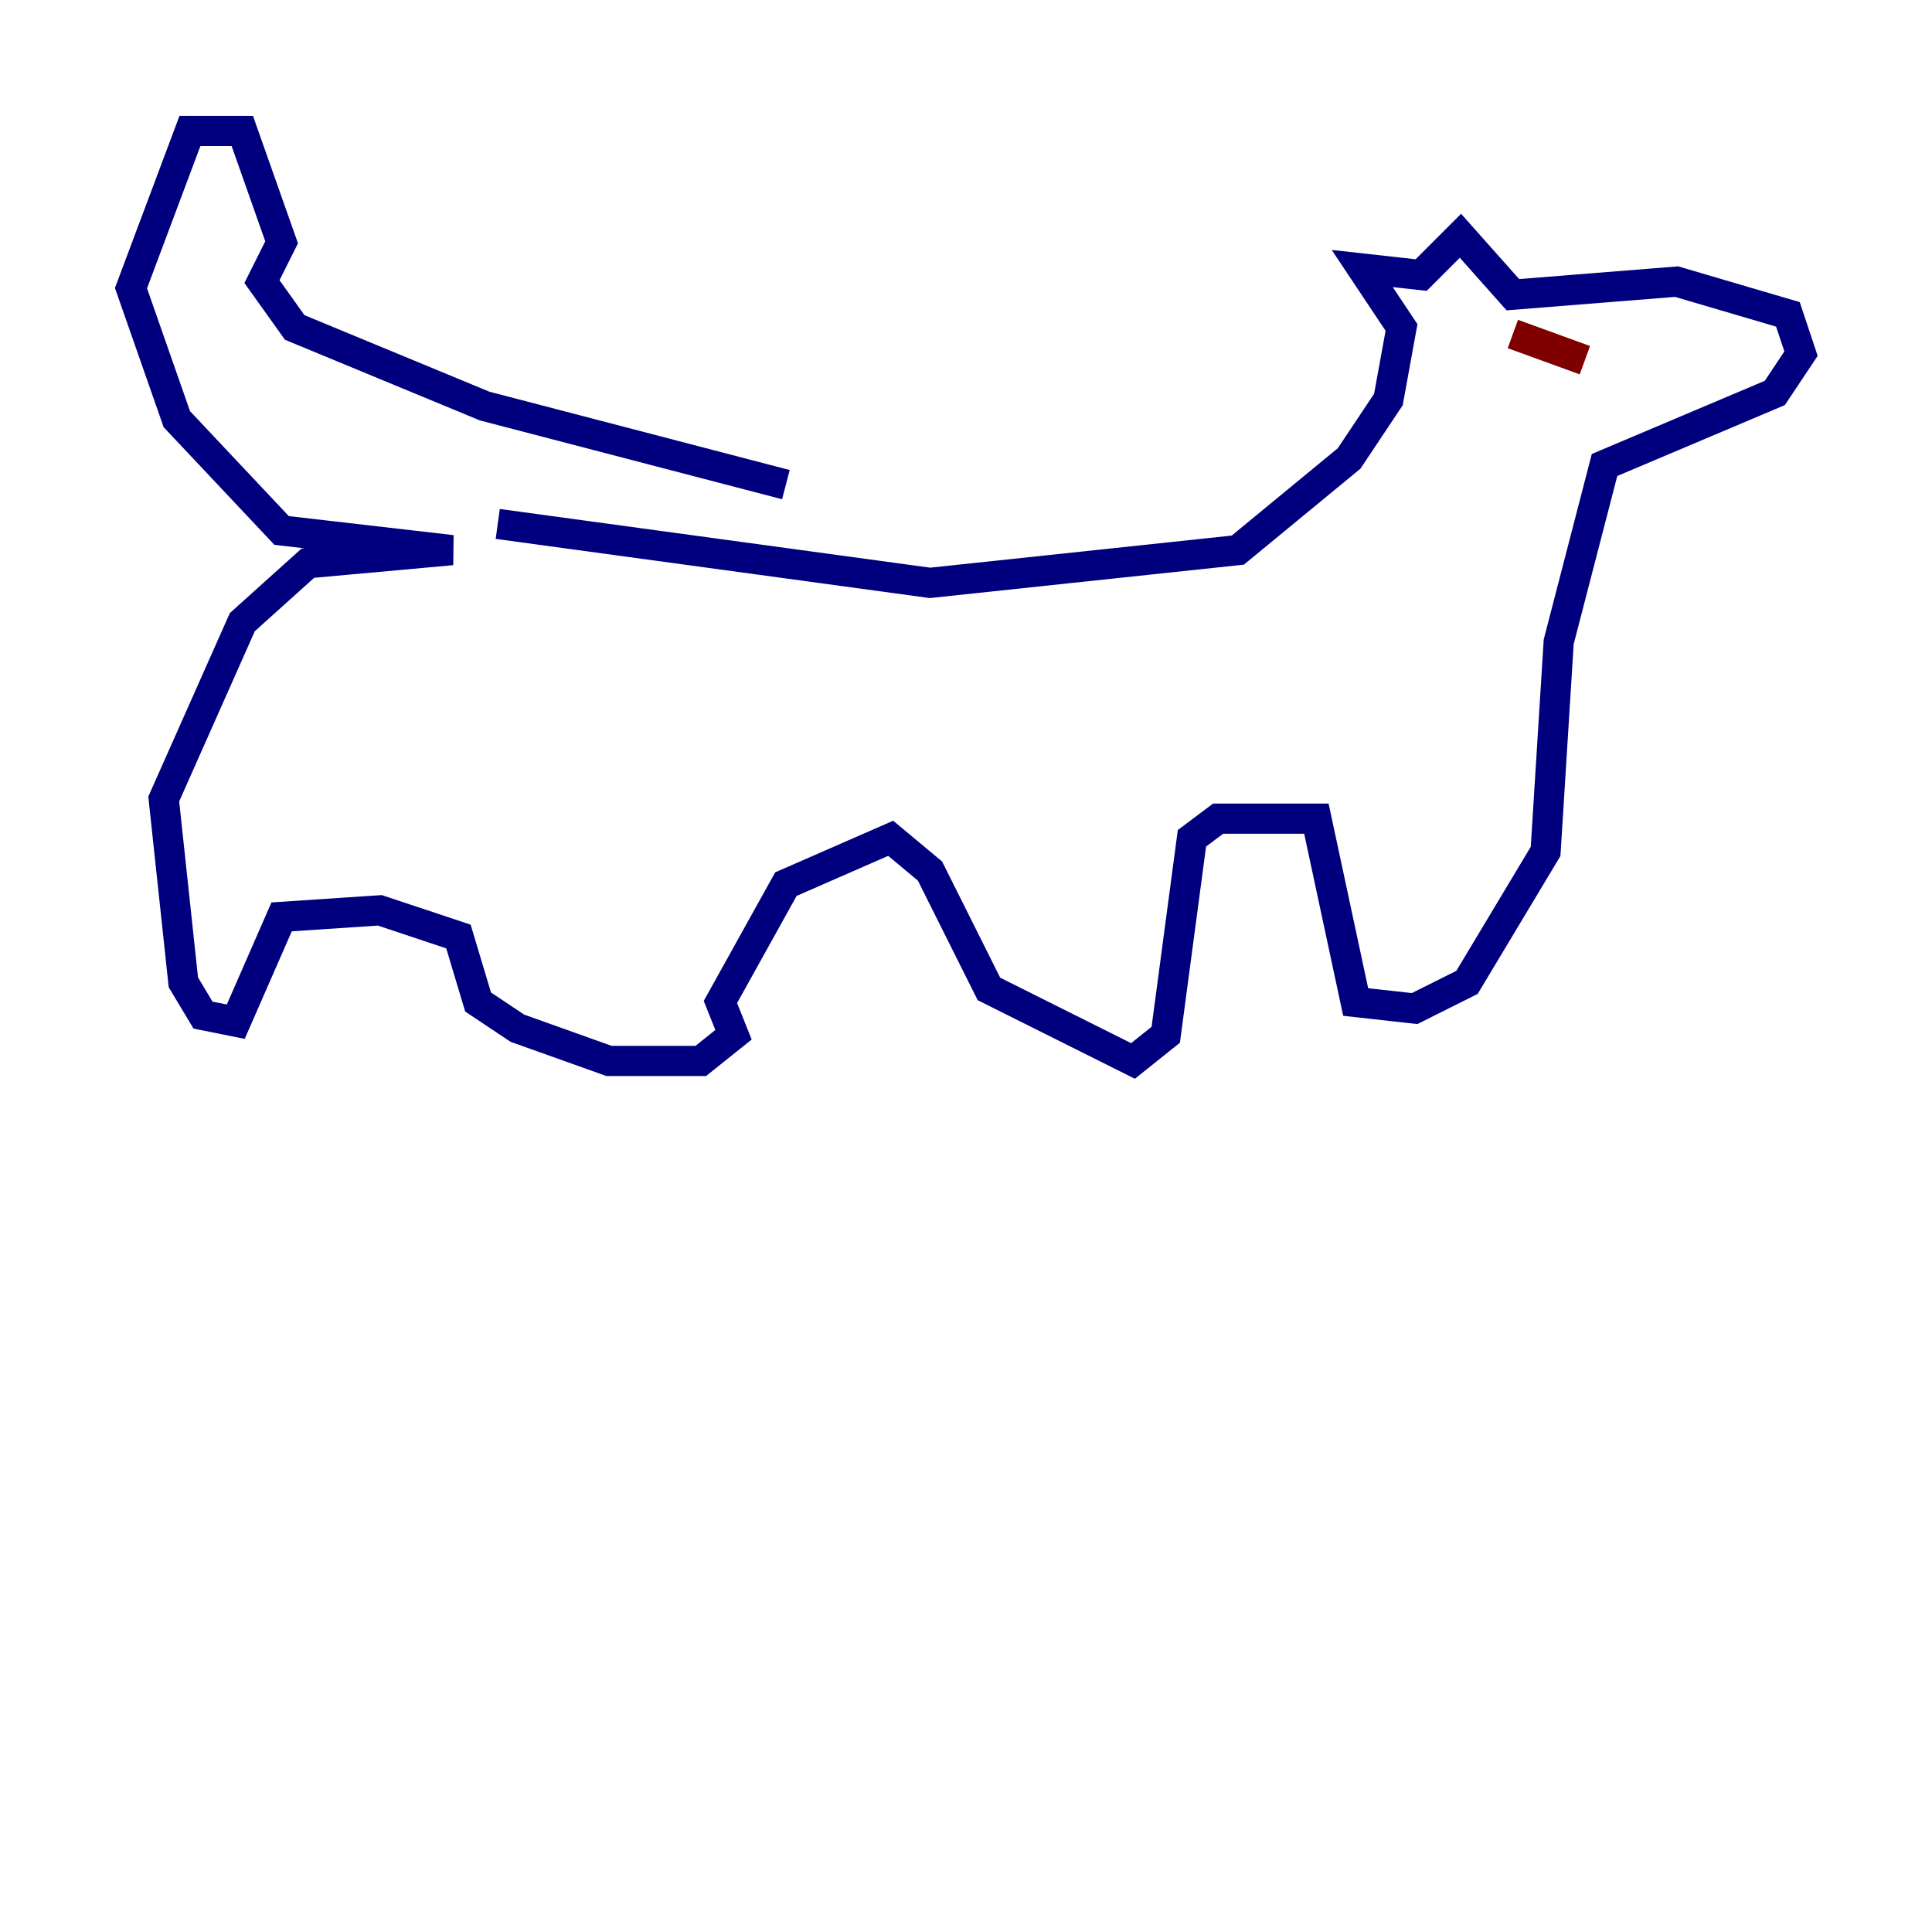 <?xml version="1.0" encoding="utf-8" ?>
<svg baseProfile="tiny" height="128" version="1.2" viewBox="0,0,128,128" width="128" xmlns="http://www.w3.org/2000/svg" xmlns:ev="http://www.w3.org/2001/xml-events" xmlns:xlink="http://www.w3.org/1999/xlink"><defs /><polyline fill="none" points="32.976,34.712 61.614,38.617 82.007,36.447 89.383,30.373 91.986,26.468 92.854,21.695 90.251,17.79 94.156,18.224 96.759,15.62 100.231,19.525 111.078,18.658 118.454,20.827 119.322,23.43 117.586,26.034 106.305,30.807 103.268,42.522 102.4,56.407 97.193,65.085 93.722,66.82 89.817,66.386 87.214,54.237 80.705,54.237 78.969,55.539 77.234,68.556 75.064,70.291 65.519,65.519 61.614,57.709 59.01,55.539 52.068,58.576 47.729,66.386 48.597,68.556 46.427,70.291 40.352,70.291 34.278,68.122 31.675,66.386 30.373,62.047 25.166,60.312 18.658,60.746 15.62,67.688 13.451,67.254 12.149,65.085 10.848,52.936 16.054,41.22 20.393,37.315 29.939,36.447 18.658,35.146 11.715,27.77 8.678,19.091 12.583,8.678 16.054,8.678 18.658,16.054 17.356,18.658 19.525,21.695 32.108,26.902 52.068,32.108" stroke="#00007f" stroke-width="2" /><polyline fill="none" points="105.003,23.864 100.231,22.129" stroke="#7f0000" stroke-width="2" /></svg>